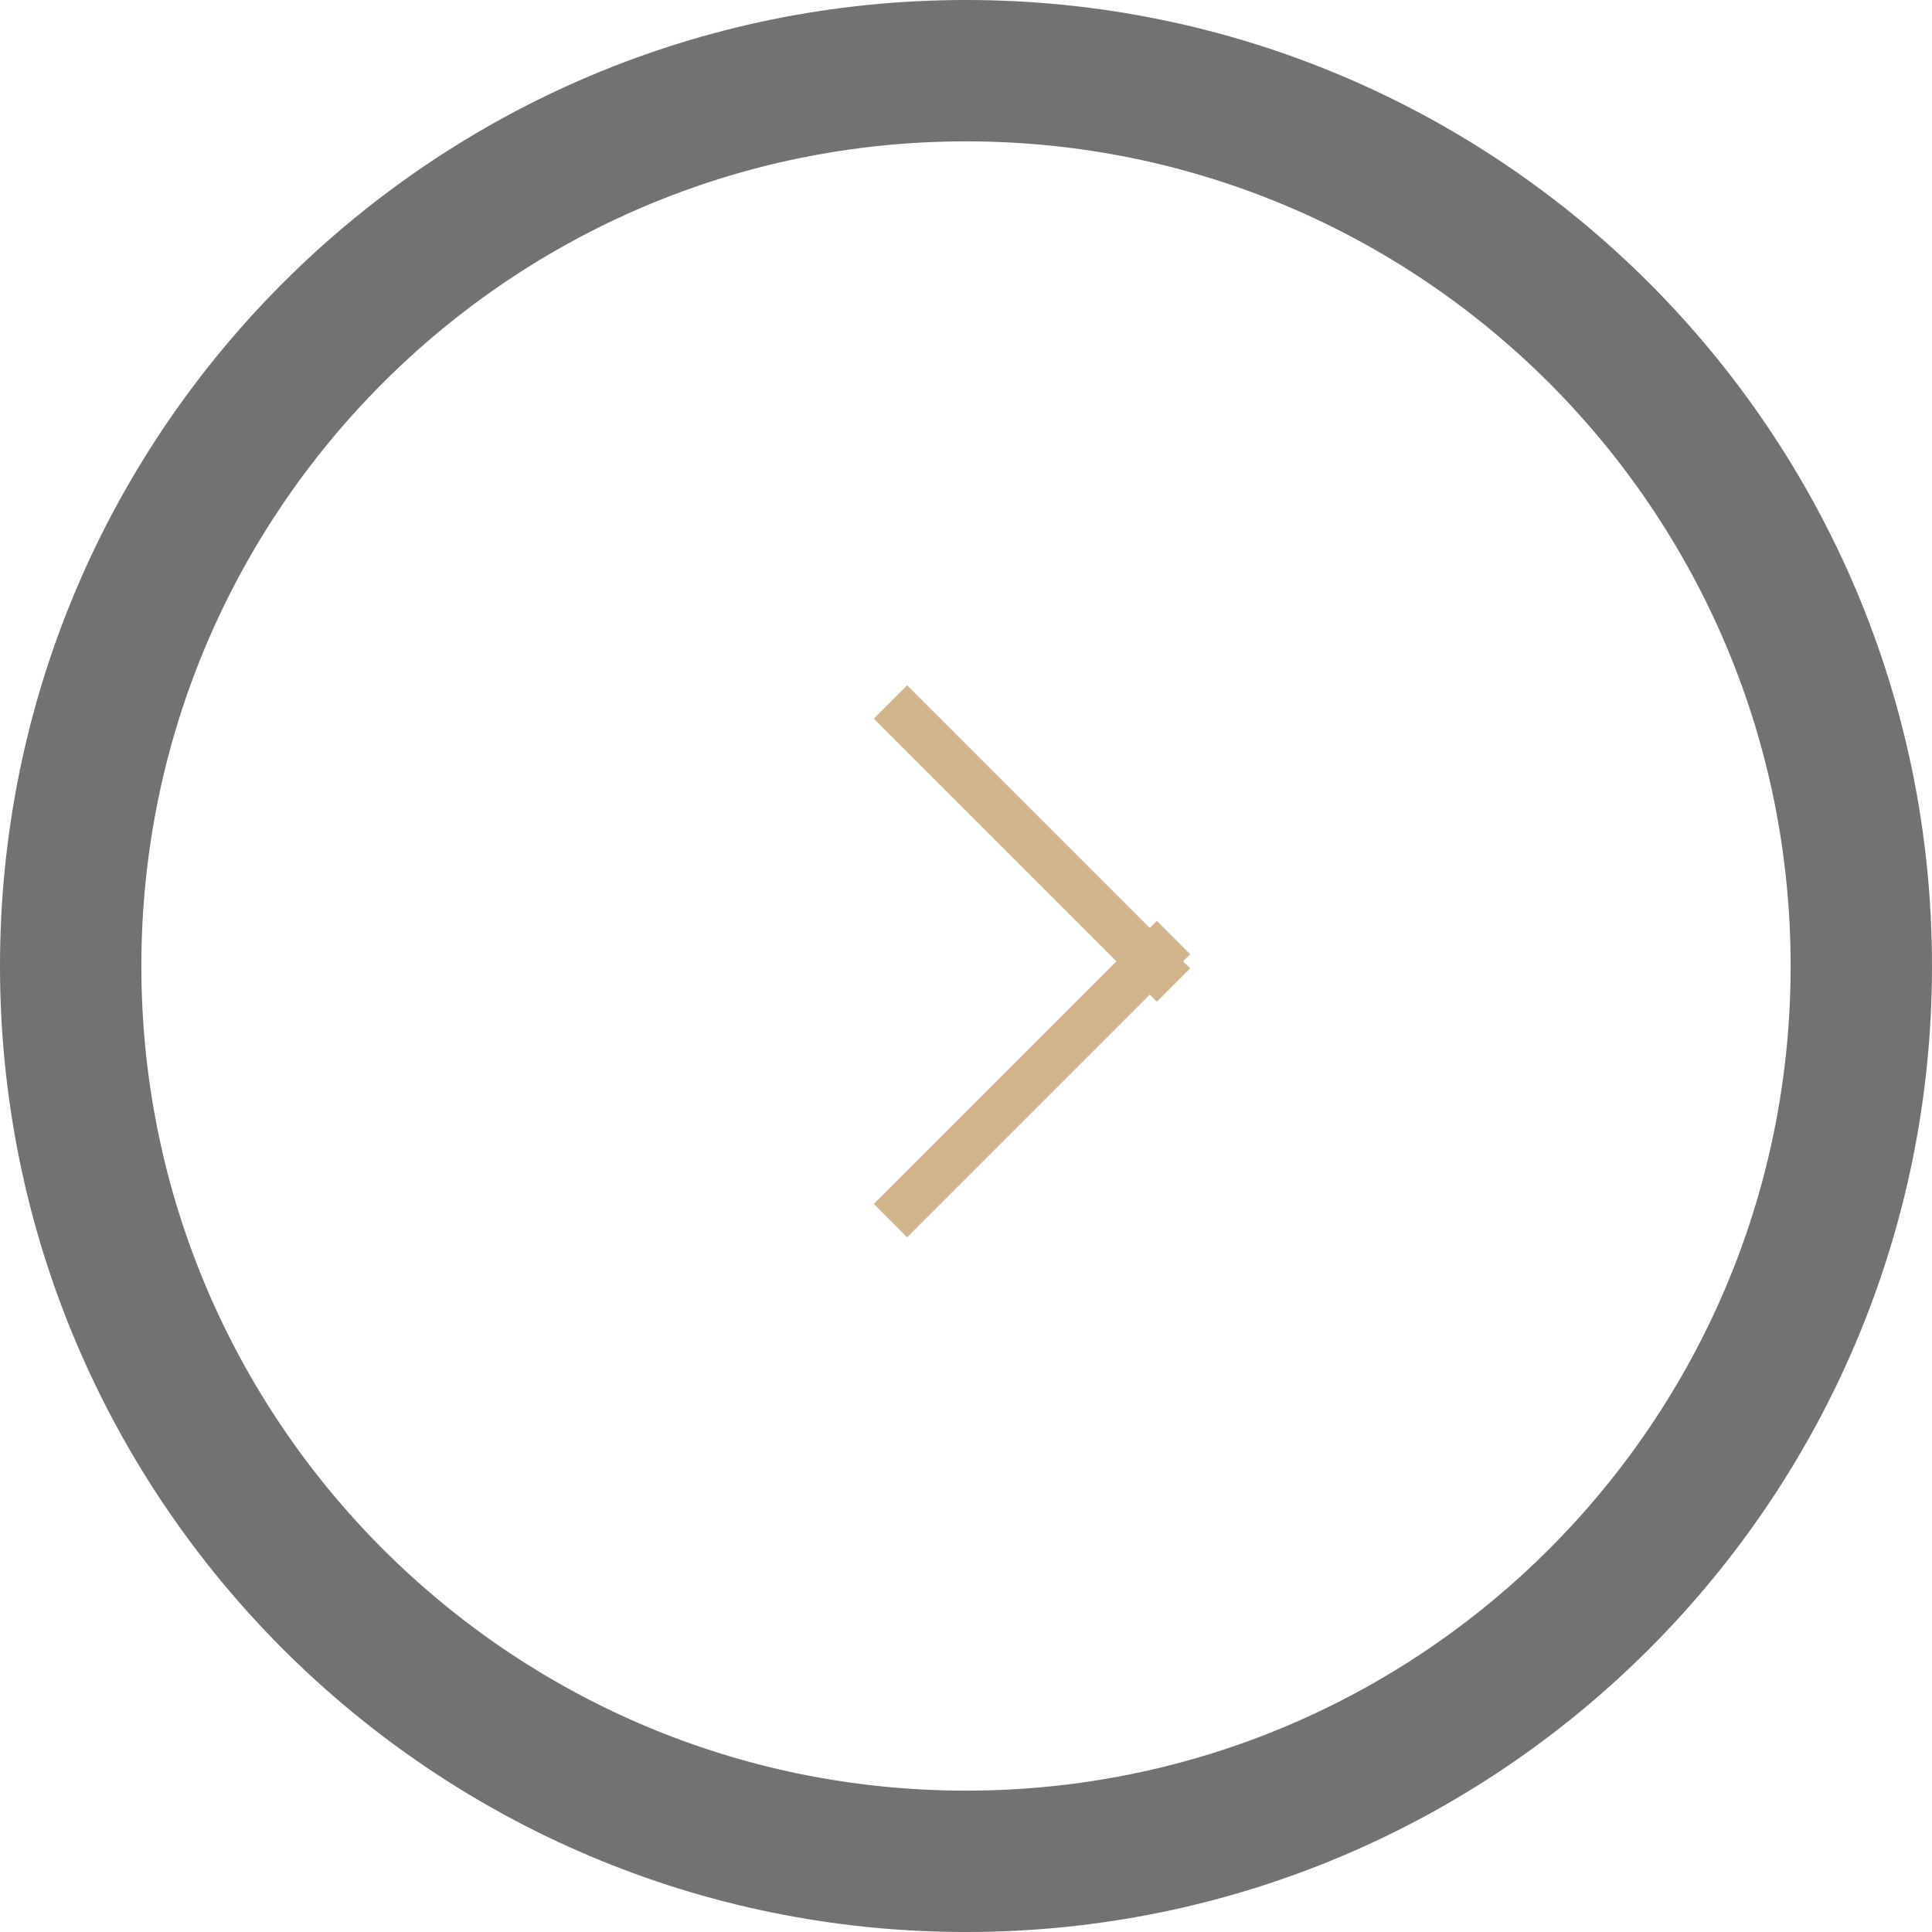 <svg id="SvgjsSvg1019" xmlns="http://www.w3.org/2000/svg" version="1.1" xmlns:xlink="http://www.w3.org/1999/xlink" xmlns:svgjs="http://svgjs.com/svgjs" width="41" height="41"><defs id="SvgjsDefs1020"><clipPath id="SvgjsClipPath1023"><path id="SvgjsPath1022" d="M1671 7872.5C1671 7861.178 1680.178 7852 1691.5 7852C1702.822 7852 1712 7861.178 1712 7872.5C1712 7883.822 1702.822 7893 1691.5 7893C1680.178 7893 1671 7883.822 1671 7872.5Z " fill="#ffffff"></path></clipPath></defs><path id="SvgjsPath1021" d="M1671 7872.5C1671 7861.178 1680.178 7852 1691.5 7852C1702.822 7852 1712 7861.178 1712 7872.5C1712 7883.822 1702.822 7893 1691.5 7893C1680.178 7893 1671 7883.822 1671 7872.5Z " fill-opacity="0" fill="#ffffff" stroke-dasharray="0" stroke-linejoin="miter" stroke-linecap="butt" stroke-opacity="1" stroke="#727272" stroke-miterlimit="50" stroke-width="6" clip-path="url(&quot;#SvgjsClipPath1023&quot;)" transform="matrix(1,0,0,1,-1671,-7852)"></path><path id="SvgjsPath1024" d="M1690.25 7867.25L1695.55 7872.55 " fill-opacity="0" fill="#ffffff" stroke-dasharray="0" stroke-linejoin="miter" stroke-linecap="square" stroke-opacity="1" stroke="#d1b38c" stroke-miterlimit="50" stroke-width="1" transform="matrix(1,0,0,1,-1671,-7852)"></path><path id="SvgjsPath1025" d="M1695.55 7872.25L1690.25 7877.55 " fill-opacity="0" fill="#ffffff" stroke-dasharray="0" stroke-linejoin="miter" stroke-linecap="square" stroke-opacity="1" stroke="#d1b38c" stroke-miterlimit="50" stroke-width="1" transform="matrix(1,0,0,1,-1671,-7852)"></path></svg>